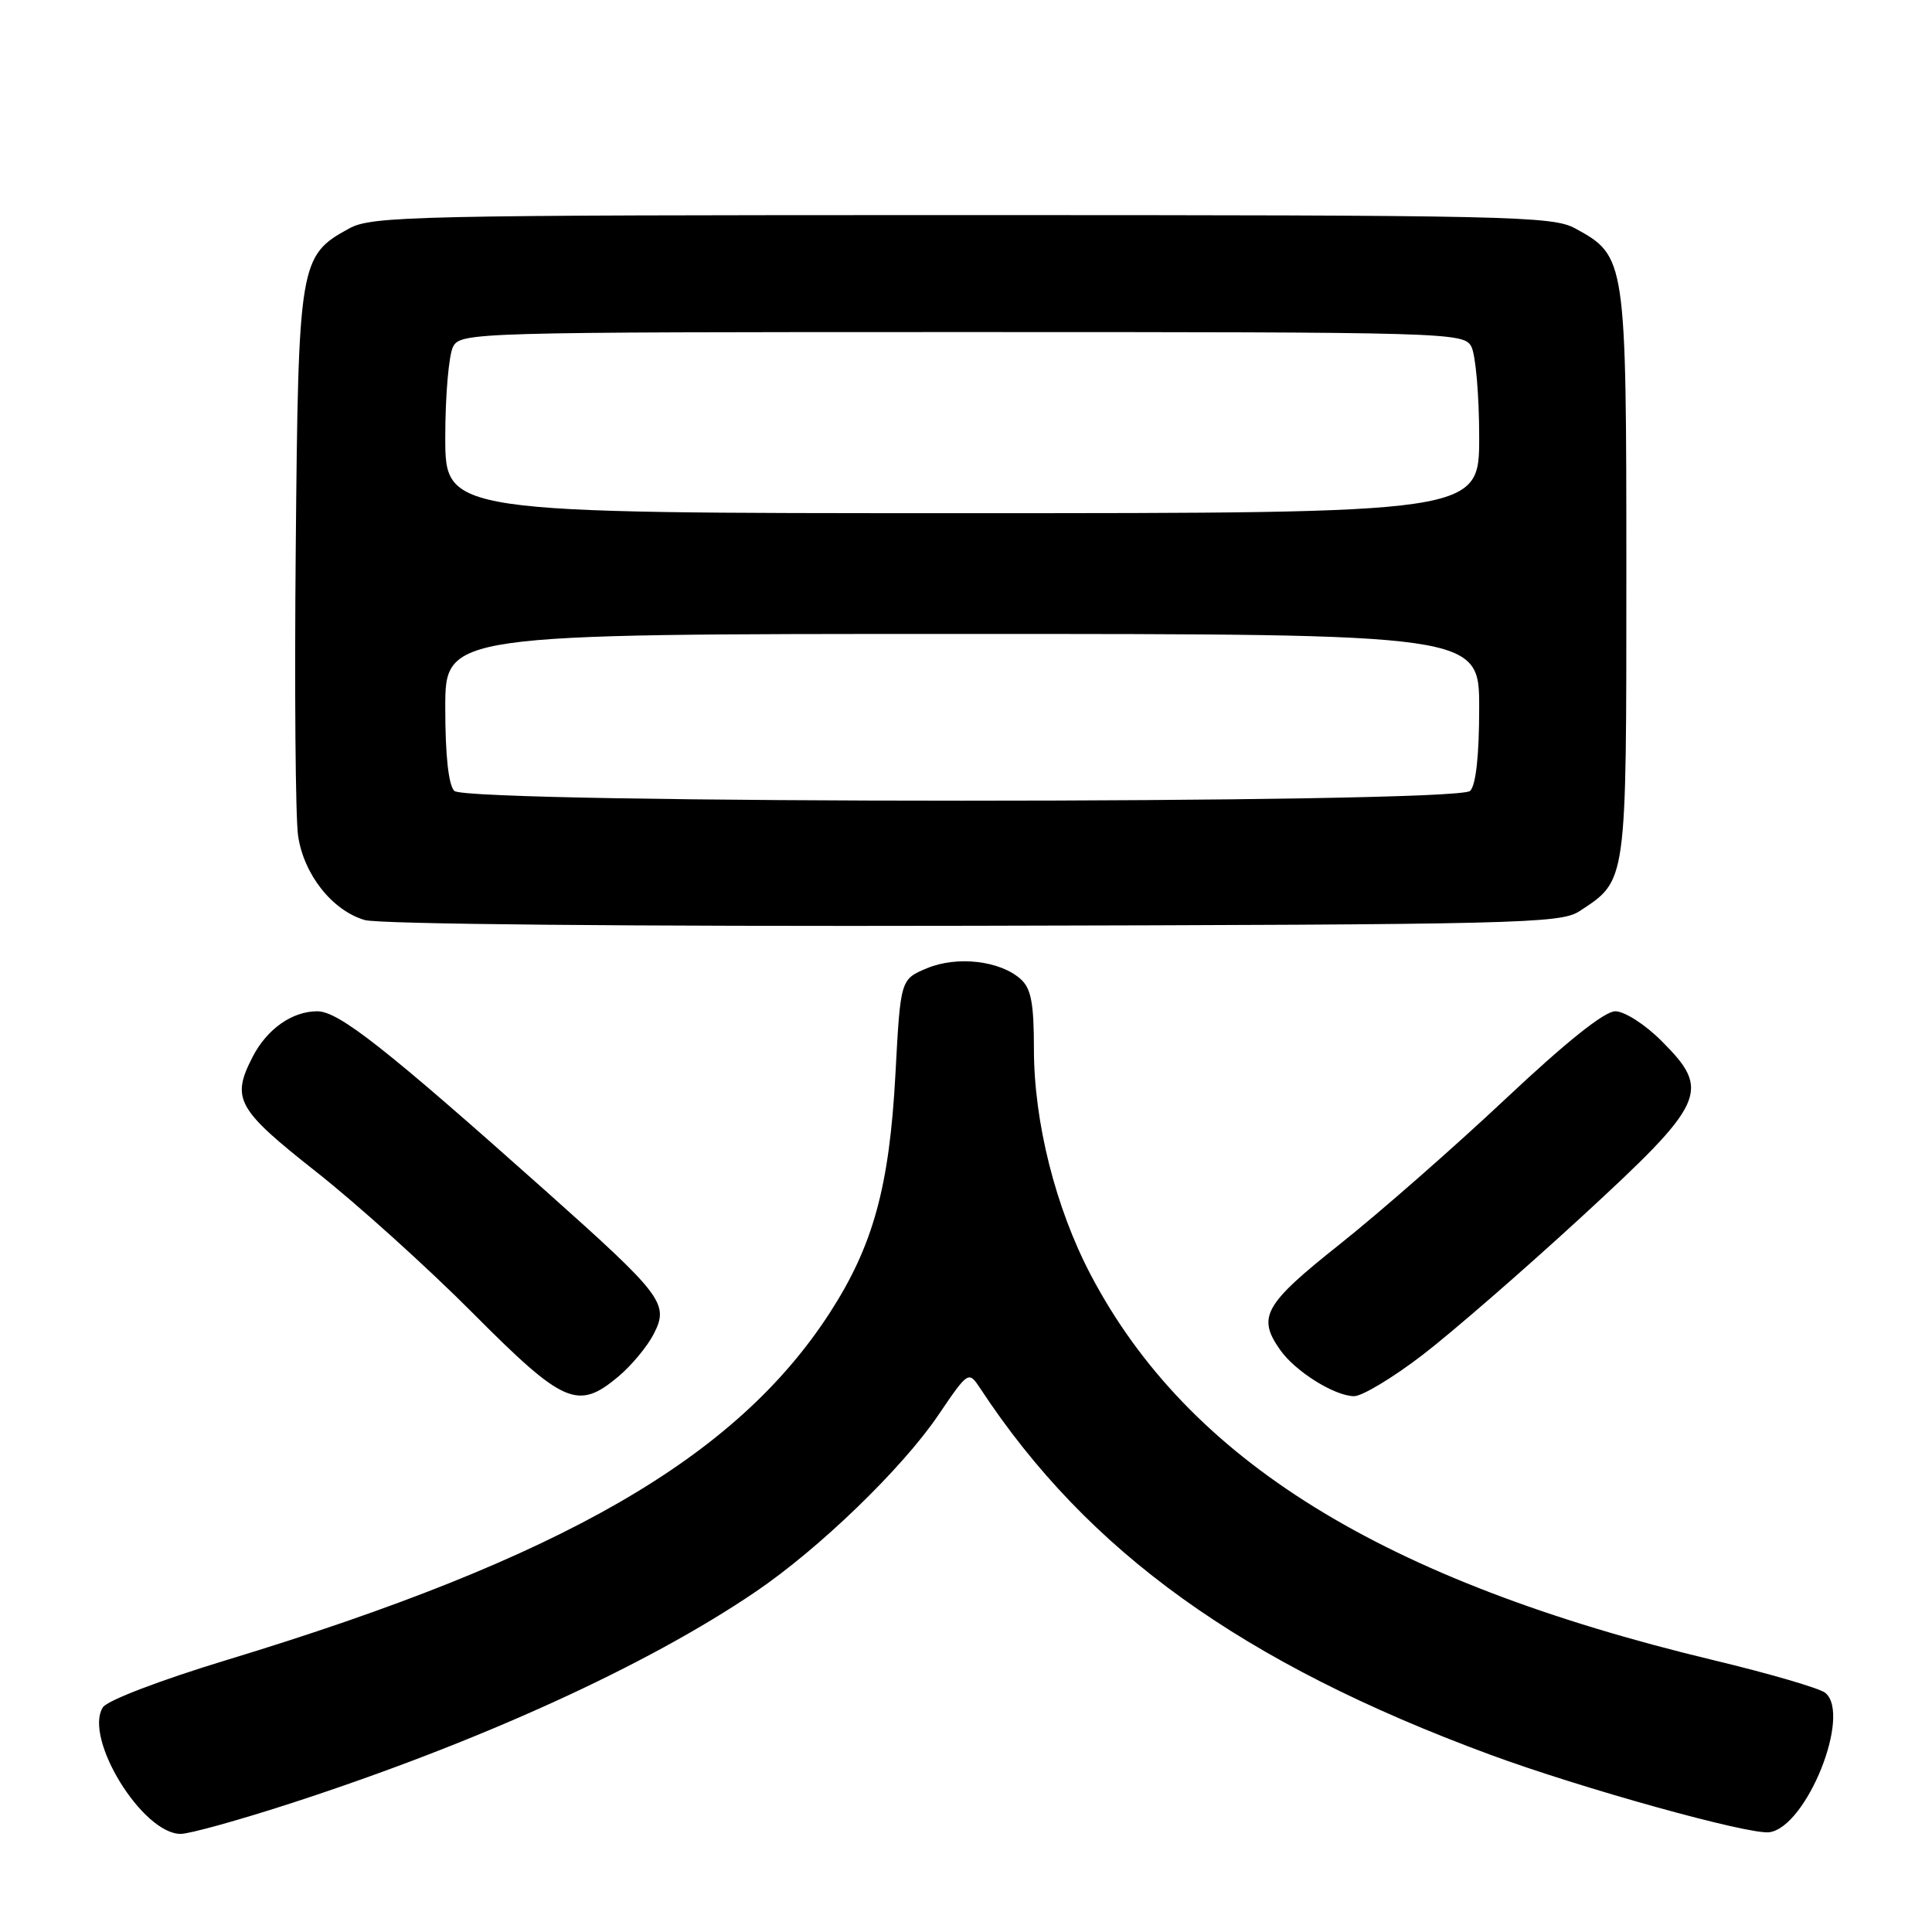 <?xml version="1.0" encoding="UTF-8" standalone="no"?>
<!DOCTYPE svg PUBLIC "-//W3C//DTD SVG 1.1//EN" "http://www.w3.org/Graphics/SVG/1.1/DTD/svg11.dtd" >
<svg xmlns="http://www.w3.org/2000/svg" xmlns:xlink="http://www.w3.org/1999/xlink" version="1.1" viewBox="0 0 256 256">
 <g >
 <path fill="currentColor"
d=" M 38.72 238.89 C 63.52 230.82 85.68 220.73 100.13 210.91 C 108.56 205.19 119.51 194.60 124.29 187.57 C 128.33 181.62 128.33 181.62 129.92 184.02 C 144.15 205.65 164.65 220.38 197.36 232.47 C 209.51 236.96 231.81 243.16 234.46 242.78 C 239.40 242.07 245.36 227.18 241.86 224.31 C 241.11 223.70 234.43 221.75 227.00 219.97 C 183.26 209.47 157.44 193.49 144.53 168.93 C 139.86 160.04 137.00 148.67 137.00 139.00 C 137.00 132.94 136.63 130.98 135.25 129.74 C 132.52 127.29 126.83 126.63 122.82 128.30 C 119.32 129.77 119.32 129.77 118.65 142.32 C 117.85 157.24 115.70 165.06 109.96 173.94 C 97.52 193.19 74.49 206.45 30.07 219.95 C 21.28 222.62 14.20 225.32 13.63 226.23 C 11.06 230.31 18.86 243.00 23.94 243.00 C 25.12 243.00 31.77 241.15 38.72 238.89 Z  M 81.96 182.38 C 83.67 180.94 85.76 178.43 86.60 176.80 C 88.69 172.76 87.90 171.71 72.29 157.79 C 51.05 138.86 44.88 134.00 42.04 134.00 C 38.72 134.00 35.39 136.34 33.49 140.01 C 30.61 145.60 31.35 146.95 41.91 155.28 C 47.34 159.56 56.66 167.97 62.64 173.98 C 74.71 186.11 76.57 186.91 81.96 182.38 Z  M 188.44 179.58 C 192.33 176.60 201.81 168.37 209.51 161.29 C 226.09 146.04 226.77 144.54 220.18 137.95 C 217.98 135.74 215.26 134.00 214.03 134.00 C 212.60 134.00 207.52 138.06 199.47 145.63 C 192.67 152.02 182.81 160.67 177.56 164.84 C 167.49 172.84 166.55 174.49 169.62 178.86 C 171.62 181.72 176.85 184.99 179.43 185.00 C 180.49 185.00 184.55 182.56 188.44 179.58 Z  M 209.28 120.74 C 215.60 116.60 215.50 117.28 215.50 76.04 C 215.50 34.28 215.45 33.94 208.73 30.27 C 205.72 28.62 200.18 28.50 127.50 28.50 C 54.82 28.50 49.28 28.62 46.27 30.27 C 39.68 33.87 39.53 34.74 39.19 72.50 C 39.01 91.20 39.15 108.41 39.50 110.75 C 40.25 115.88 44.03 120.65 48.33 121.91 C 50.19 122.46 83.67 122.77 129.04 122.67 C 201.28 122.51 206.77 122.38 209.28 120.74 Z  M 60.20 104.80 C 59.43 104.03 59.00 100.09 59.00 93.80 C 59.00 84.00 59.00 84.00 127.50 84.00 C 196.00 84.00 196.00 84.00 196.00 93.80 C 196.00 100.09 195.57 104.03 194.80 104.80 C 193.07 106.53 61.93 106.53 60.20 104.80 Z  M 59.00 57.93 C 59.00 52.40 59.47 47.00 60.04 45.93 C 61.04 44.05 62.85 44.00 127.50 44.00 C 192.15 44.00 193.96 44.05 194.96 45.93 C 195.53 47.00 196.00 52.40 196.00 57.93 C 196.00 68.00 196.00 68.00 127.50 68.00 C 59.00 68.00 59.00 68.00 59.00 57.93 Z "/>
</g>
</svg>